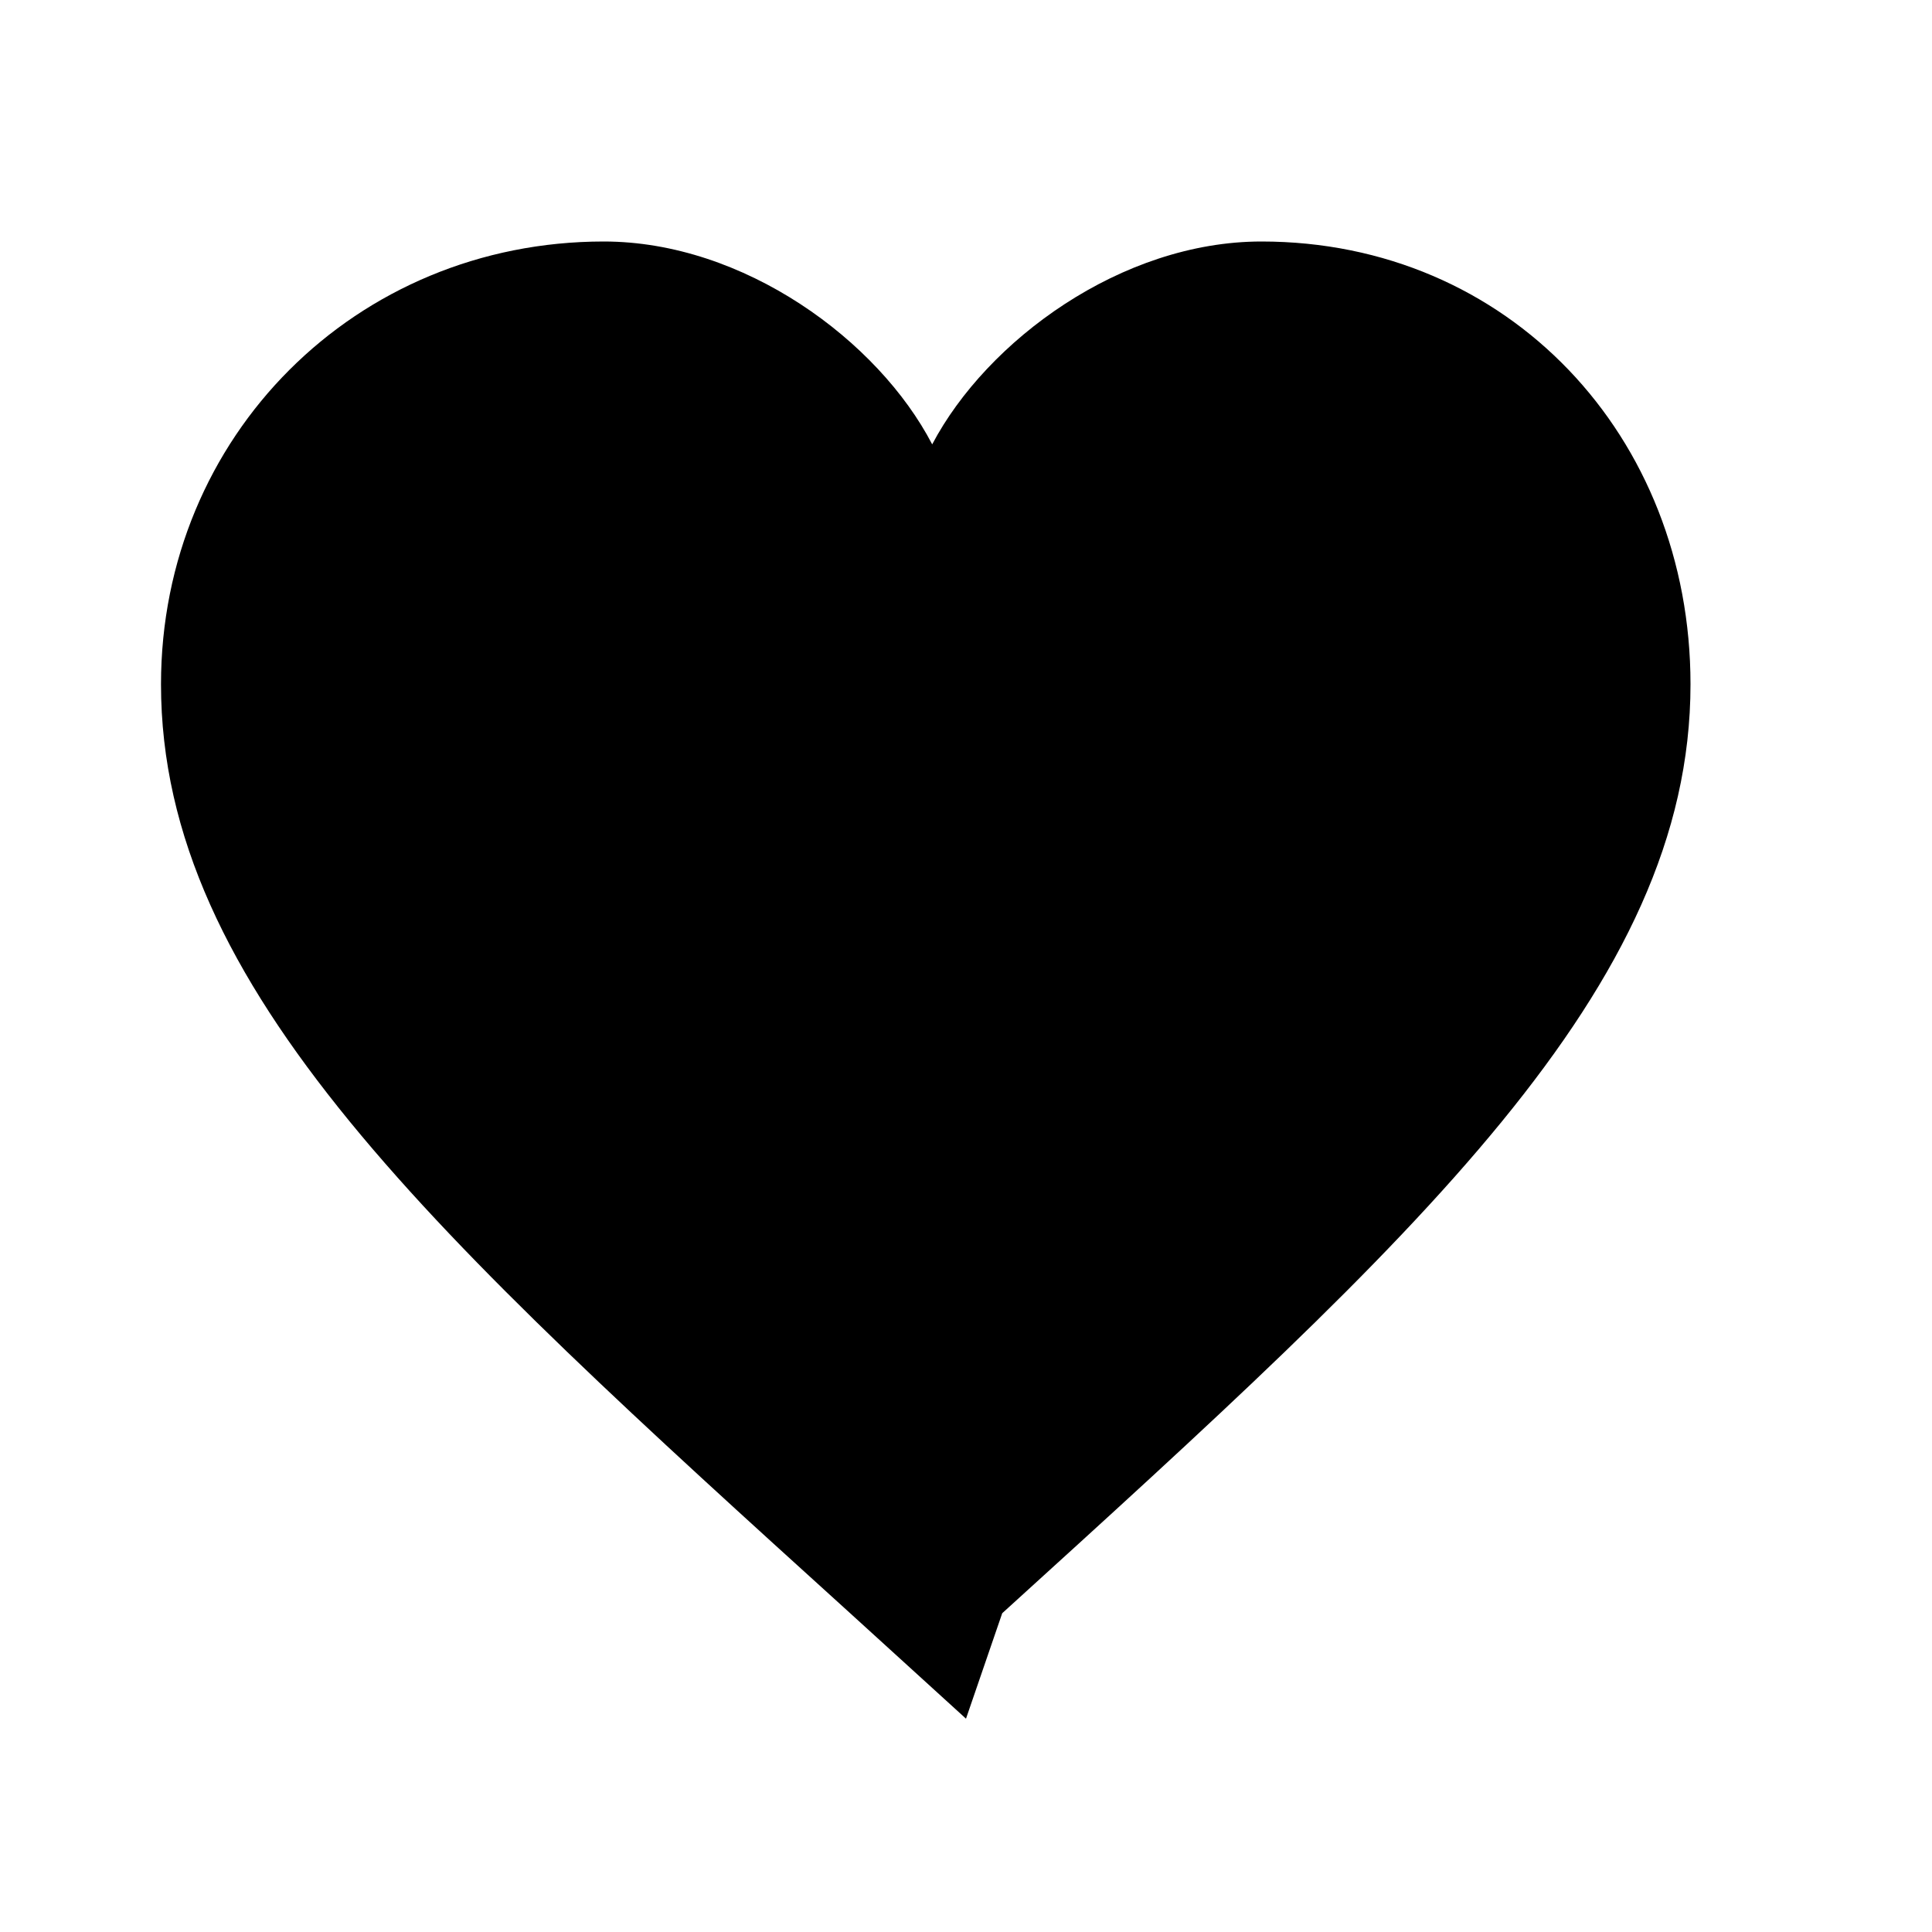 <svg xmlns="http://www.w3.org/2000/svg" viewBox="0 0 24 24" width="48" height="48" fill="currentColor">
    <path d="M12 21.35L10.55 20.03C5.4 15.36 2 12.28 2 8.5C2 5.42 4.42 3 7.5 3C9.24 3 10.91 4.23 11.58 5.52C12.26 4.23 13.93 3 15.67 3C18.74 3 21 5.42 21 8.5C21 12.28 17.6 15.36 12.45 20.04L12 21.35Z"/>
</svg>
